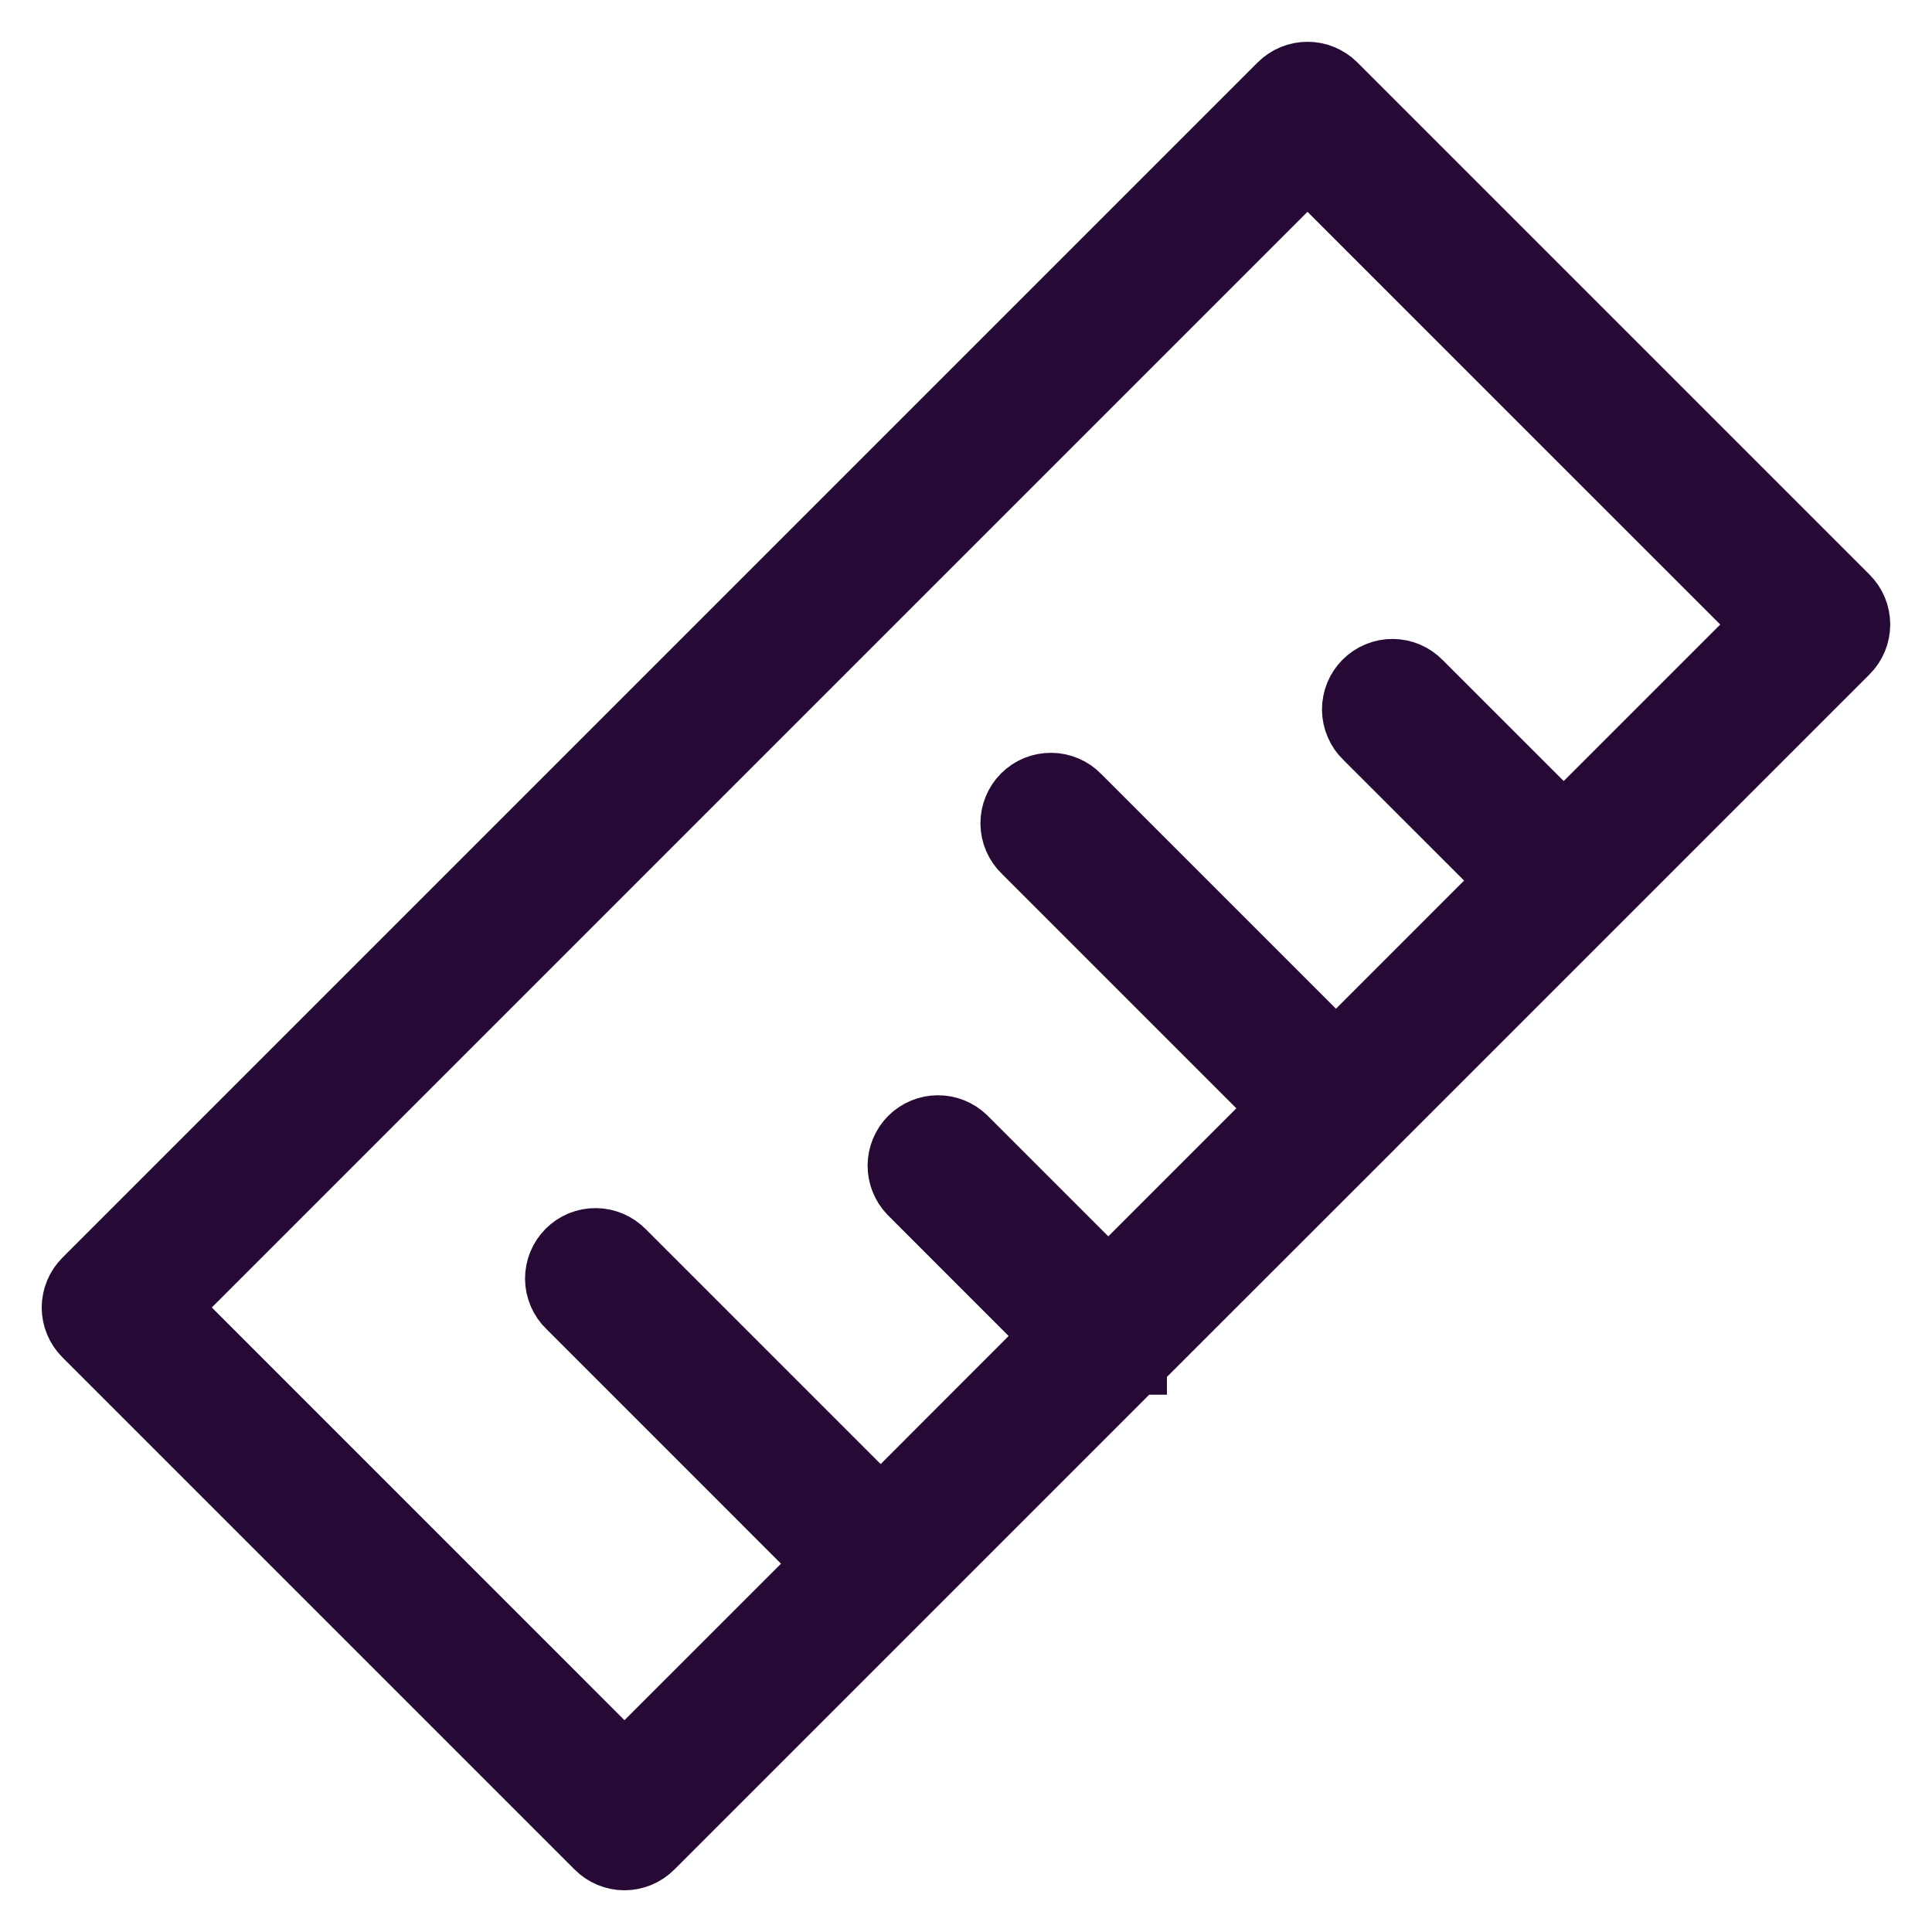 <svg width="32" height="32" viewBox="0 0 32 32" fill="none" xmlns="http://www.w3.org/2000/svg">
<path d="M30.613 9.872L22.128 1.387C22.003 1.262 21.833 1.192 21.657 1.192C21.48 1.192 21.31 1.262 21.185 1.387L1.387 21.185C1.262 21.31 1.191 21.48 1.191 21.657C1.191 21.834 1.262 22.003 1.387 22.128L9.872 30.613C9.997 30.738 10.166 30.809 10.343 30.809C10.52 30.809 10.69 30.738 10.815 30.613L15.055 26.373L15.057 26.371L18.827 22.601H18.828V22.599L22.6 18.829V18.828L26.371 15.057L30.613 10.815C30.738 10.69 30.808 10.52 30.808 10.343C30.808 10.167 30.738 9.997 30.613 9.872V9.872ZM25.9 13.643L23.543 11.287C23.481 11.223 23.407 11.172 23.326 11.137C23.245 11.102 23.157 11.084 23.069 11.083C22.98 11.082 22.893 11.099 22.811 11.133C22.729 11.166 22.654 11.216 22.592 11.278C22.529 11.341 22.48 11.415 22.446 11.497C22.413 11.579 22.396 11.667 22.396 11.756C22.397 11.844 22.416 11.932 22.451 12.013C22.485 12.094 22.536 12.168 22.6 12.229L24.957 14.585L22.128 17.415L17.885 13.172C17.824 13.108 17.75 13.058 17.669 13.023C17.587 12.988 17.5 12.969 17.412 12.969C17.323 12.968 17.235 12.985 17.153 13.018C17.071 13.052 16.997 13.101 16.934 13.164C16.872 13.226 16.822 13.301 16.789 13.383C16.755 13.465 16.738 13.553 16.739 13.641C16.74 13.729 16.758 13.817 16.793 13.898C16.828 13.98 16.879 14.053 16.943 14.115L21.185 18.357L18.357 21.185L16 18.828C15.874 18.707 15.706 18.639 15.531 18.641C15.356 18.642 15.189 18.713 15.065 18.836C14.942 18.96 14.872 19.127 14.87 19.302C14.869 19.477 14.936 19.645 15.057 19.771L17.413 22.128L14.587 24.957L10.343 20.713C10.281 20.65 10.207 20.599 10.126 20.564C10.045 20.529 9.957 20.511 9.869 20.51C9.78 20.509 9.693 20.526 9.611 20.559C9.529 20.593 9.454 20.642 9.392 20.705C9.329 20.768 9.28 20.842 9.246 20.924C9.213 21.006 9.196 21.094 9.196 21.182C9.197 21.271 9.216 21.358 9.251 21.44C9.285 21.521 9.336 21.595 9.4 21.656L13.643 25.9L10.343 29.199L2.801 21.656L21.656 2.801L29.2 10.344L25.901 13.643H25.9Z" fill="#270935" stroke="#270935"/>
</svg>
